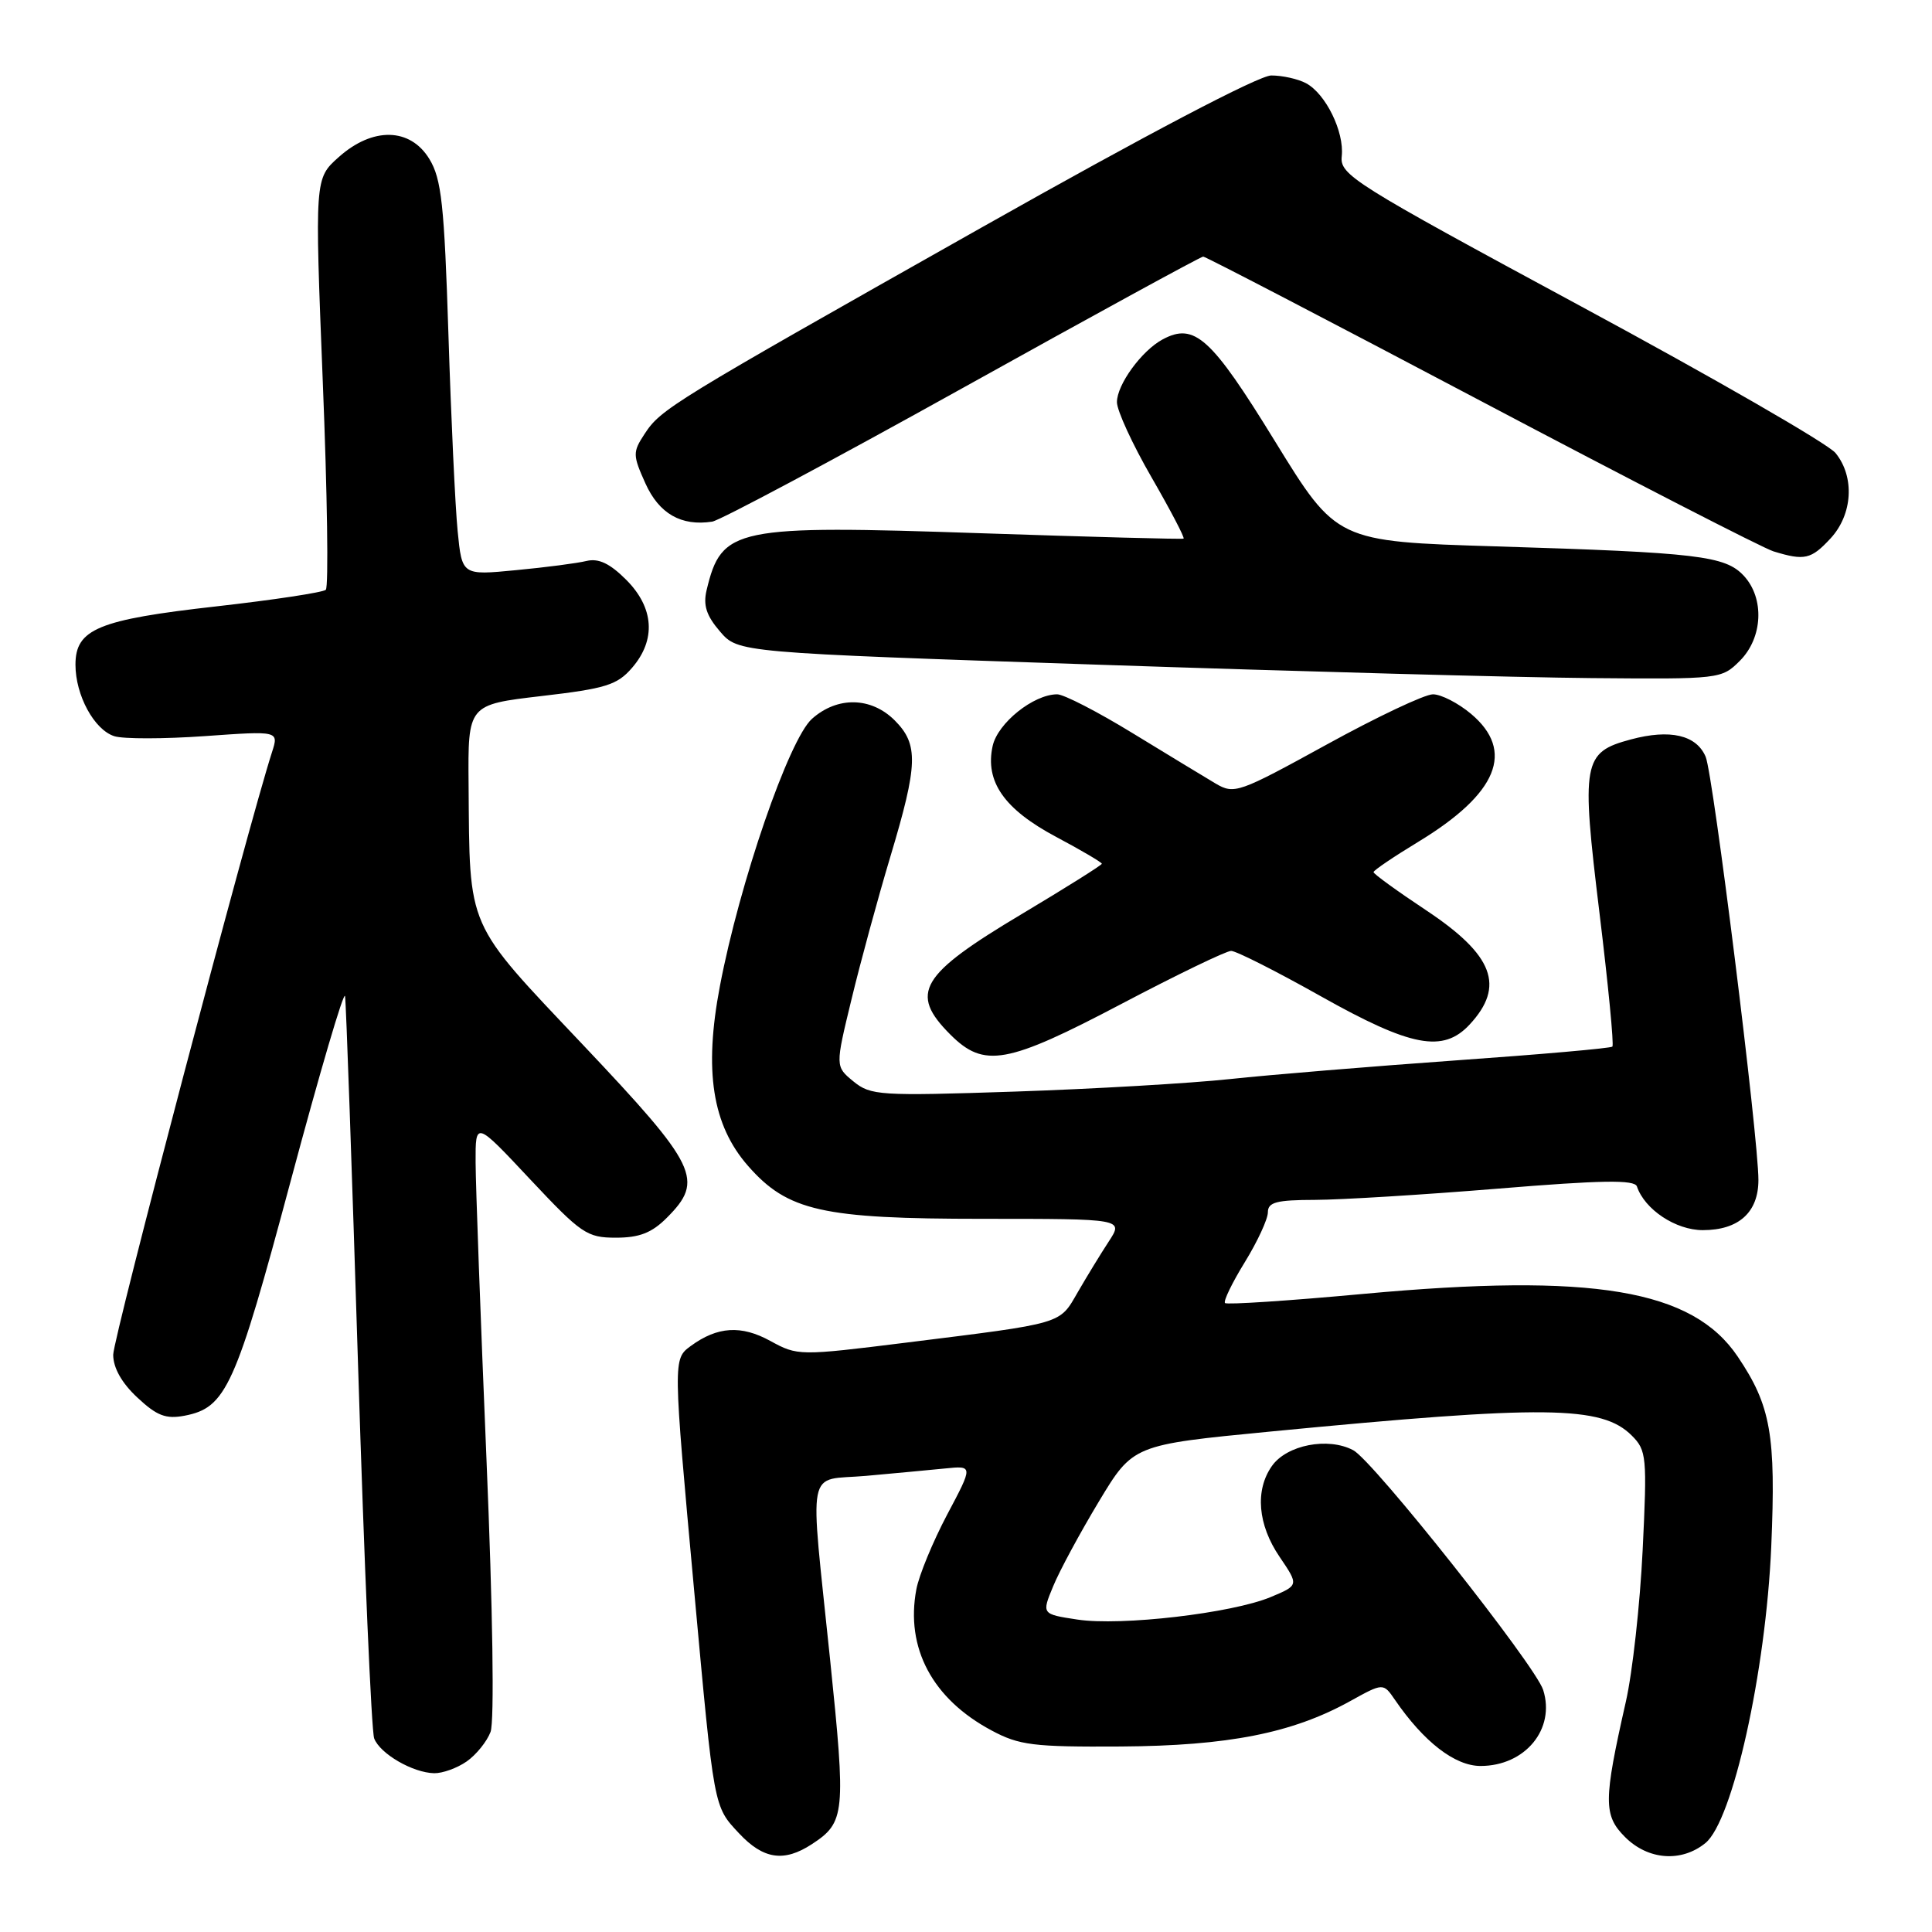 <?xml version="1.0" encoding="UTF-8" standalone="no"?>
<!DOCTYPE svg PUBLIC "-//W3C//DTD SVG 1.1//EN" "http://www.w3.org/Graphics/SVG/1.1/DTD/svg11.dtd" >
<svg xmlns="http://www.w3.org/2000/svg" xmlns:xlink="http://www.w3.org/1999/xlink" version="1.1" viewBox="0 0 256 256">
 <g >
 <path fill="currentColor"
d=" M 107.58 244.36 C 111.99 241.47 112.10 240.35 109.99 219.88 C 107.27 193.54 106.74 196.27 114.75 195.56 C 118.46 195.23 123.18 194.78 125.23 194.58 C 128.95 194.20 128.95 194.20 125.50 200.70 C 123.61 204.28 121.77 208.73 121.42 210.60 C 119.96 218.37 123.55 225.11 131.38 229.29 C 135.05 231.26 136.92 231.49 148.50 231.42 C 162.74 231.33 171.25 229.65 178.90 225.41 C 183.29 222.98 183.29 222.98 184.84 225.24 C 188.66 230.81 192.78 234.00 196.18 234.00 C 202.09 234.00 206.12 229.11 204.48 223.93 C 203.44 220.66 181.98 193.57 179.31 192.16 C 175.97 190.39 170.49 191.46 168.53 194.26 C 166.27 197.48 166.66 202.04 169.56 206.30 C 172.11 210.06 172.11 210.06 168.37 211.62 C 163.25 213.76 148.52 215.48 142.76 214.60 C 138.02 213.88 138.02 213.88 139.55 210.19 C 140.38 208.16 143.11 203.11 145.60 198.97 C 150.13 191.45 150.13 191.45 168.31 189.69 C 204.84 186.16 212.24 186.24 216.23 190.23 C 218.18 192.18 218.26 193.04 217.66 205.40 C 217.31 212.60 216.31 221.65 215.43 225.50 C 212.46 238.62 212.45 240.54 215.33 243.42 C 218.38 246.47 222.79 246.80 225.97 244.22 C 229.59 241.29 233.98 221.52 234.70 204.94 C 235.33 190.15 234.65 186.27 230.26 179.76 C 224.26 170.85 211.10 168.65 180.63 171.45 C 170.80 172.36 162.56 172.90 162.32 172.66 C 162.08 172.42 163.26 169.98 164.94 167.25 C 166.62 164.52 168.00 161.54 168.00 160.64 C 168.00 159.30 169.13 159.00 174.25 158.99 C 177.69 158.98 188.60 158.31 198.50 157.50 C 212.23 156.37 216.59 156.30 216.90 157.21 C 217.93 160.27 222.04 163.00 225.63 163.00 C 230.39 163.00 233.00 160.64 233.00 156.35 C 233.00 150.71 227.01 102.64 226.01 100.28 C 224.79 97.39 221.29 96.58 216.09 97.98 C 209.72 99.69 209.50 100.93 211.94 120.98 C 213.10 130.50 213.87 138.46 213.65 138.68 C 213.44 138.90 204.09 139.72 192.88 140.51 C 181.67 141.31 168.22 142.42 163.00 142.98 C 157.78 143.54 144.95 144.29 134.50 144.64 C 116.53 145.24 115.37 145.16 113.08 143.29 C 110.67 141.31 110.67 141.31 112.83 132.41 C 114.01 127.51 116.33 119.00 117.98 113.50 C 121.65 101.26 121.73 98.64 118.55 95.45 C 115.43 92.34 110.95 92.25 107.59 95.25 C 104.54 97.97 97.99 116.98 95.39 130.67 C 93.25 141.90 94.38 149.09 99.13 154.50 C 104.37 160.47 108.96 161.50 130.19 161.50 C 148.88 161.50 148.88 161.50 146.92 164.50 C 145.84 166.15 143.99 169.18 142.80 171.24 C 140.34 175.50 141.07 175.29 120.11 177.90 C 105.88 179.67 105.69 179.66 102.07 177.68 C 98.21 175.56 95.07 175.76 91.53 178.35 C 89.17 180.08 89.17 180.10 91.98 210.78 C 94.64 239.81 94.54 239.30 97.93 242.93 C 101.15 246.37 103.88 246.78 107.58 244.36 Z  M 61.84 233.40 C 63.10 232.52 64.52 230.76 65.00 229.49 C 65.52 228.12 65.30 213.37 64.46 193.34 C 63.68 174.73 63.03 157.03 63.02 154.02 C 63.00 148.53 63.00 148.53 70.25 156.27 C 77.02 163.48 77.77 164.00 81.61 164.00 C 84.72 164.00 86.37 163.36 88.36 161.36 C 93.35 156.37 92.45 154.52 77.25 138.45 C 61.62 121.92 62.25 123.36 62.09 103.93 C 62.00 93.37 62.00 93.37 71.75 92.23 C 80.27 91.24 81.78 90.77 83.75 88.49 C 86.96 84.78 86.67 80.52 82.97 76.82 C 80.81 74.66 79.32 73.95 77.72 74.33 C 76.50 74.63 72.29 75.18 68.36 75.55 C 61.22 76.24 61.22 76.24 60.64 70.37 C 60.32 67.14 59.77 55.42 59.42 44.33 C 58.87 27.11 58.50 23.71 56.90 21.08 C 54.36 16.90 49.38 16.79 44.87 20.83 C 41.70 23.66 41.70 23.66 42.77 50.58 C 43.37 65.39 43.55 77.79 43.17 78.15 C 42.80 78.50 36.27 79.49 28.65 80.35 C 13.01 82.11 10.00 83.35 10.00 88.07 C 10.00 92.13 12.48 96.70 15.15 97.55 C 16.34 97.93 21.73 97.92 27.13 97.54 C 36.95 96.84 36.95 96.84 36.04 99.67 C 32.87 109.50 15.00 177.30 15.00 179.51 C 15.00 181.24 16.13 183.26 18.20 185.18 C 20.78 187.60 21.98 188.06 24.45 187.59 C 29.97 186.53 31.19 183.83 38.53 156.44 C 42.35 142.17 45.58 131.18 45.72 132.00 C 45.86 132.83 46.63 154.91 47.45 181.07 C 48.26 207.24 49.22 229.41 49.58 230.35 C 50.36 232.39 54.70 234.90 57.53 234.96 C 58.64 234.98 60.58 234.28 61.84 233.40 Z  M 148.64 133.00 C 155.96 129.15 162.48 126.00 163.13 126.00 C 163.79 126.00 169.13 128.70 175.00 132.00 C 186.99 138.74 191.22 139.54 194.74 135.75 C 199.46 130.66 197.90 126.56 189.02 120.65 C 185.16 118.09 182.00 115.80 182.00 115.56 C 182.00 115.33 184.69 113.51 187.97 111.52 C 198.45 105.15 200.77 99.51 194.92 94.59 C 193.23 93.17 190.96 92.00 189.87 92.00 C 188.78 92.00 182.44 95.00 175.77 98.67 C 164.12 105.07 163.55 105.28 161.07 103.82 C 159.66 102.98 154.71 99.98 150.08 97.15 C 145.46 94.32 140.96 92.00 140.08 92.00 C 136.94 92.01 132.20 95.81 131.53 98.85 C 130.50 103.56 133.05 107.22 139.94 110.89 C 143.27 112.66 146.00 114.27 146.00 114.45 C 146.00 114.63 141.24 117.62 135.43 121.09 C 121.87 129.18 120.44 131.59 125.92 137.08 C 130.40 141.56 133.40 141.02 148.64 133.00 Z  M 230.55 87.55 C 233.59 84.50 233.83 79.27 231.06 76.29 C 228.60 73.65 225.01 73.22 198.30 72.40 C 177.11 71.75 177.11 71.75 168.93 58.45 C 160.48 44.70 158.28 42.71 154.06 44.97 C 151.28 46.46 148.00 50.96 148.00 53.29 C 148.00 54.40 150.06 58.88 152.58 63.24 C 155.10 67.61 157.01 71.26 156.83 71.37 C 156.65 71.47 144.63 71.15 130.11 70.66 C 97.30 69.55 95.62 69.89 93.63 78.19 C 93.15 80.20 93.60 81.58 95.40 83.67 C 97.80 86.47 97.80 86.47 145.65 88.08 C 171.97 88.97 201.28 89.77 210.80 89.85 C 227.92 90.00 228.12 89.98 230.55 87.55 Z  M 242.55 71.35 C 245.49 68.18 245.79 63.19 243.22 60.03 C 242.25 58.82 227.06 50.07 209.47 40.58 C 179.15 24.21 177.51 23.18 177.79 20.68 C 178.13 17.46 175.67 12.43 173.06 11.03 C 172.00 10.46 169.92 10.00 168.45 10.00 C 166.81 10.00 151.93 17.81 130.13 30.11 C 88.74 53.47 87.58 54.18 85.39 57.53 C 83.83 59.91 83.84 60.32 85.52 64.05 C 87.33 68.07 90.27 69.75 94.37 69.12 C 95.40 68.96 110.33 61.00 127.55 51.42 C 144.77 41.84 159.12 34.00 159.43 34.00 C 159.75 34.00 176.31 42.62 196.25 53.15 C 216.19 63.68 233.62 72.64 235.00 73.06 C 239.11 74.32 239.98 74.12 242.55 71.35 Z "/>
</g>
</svg>